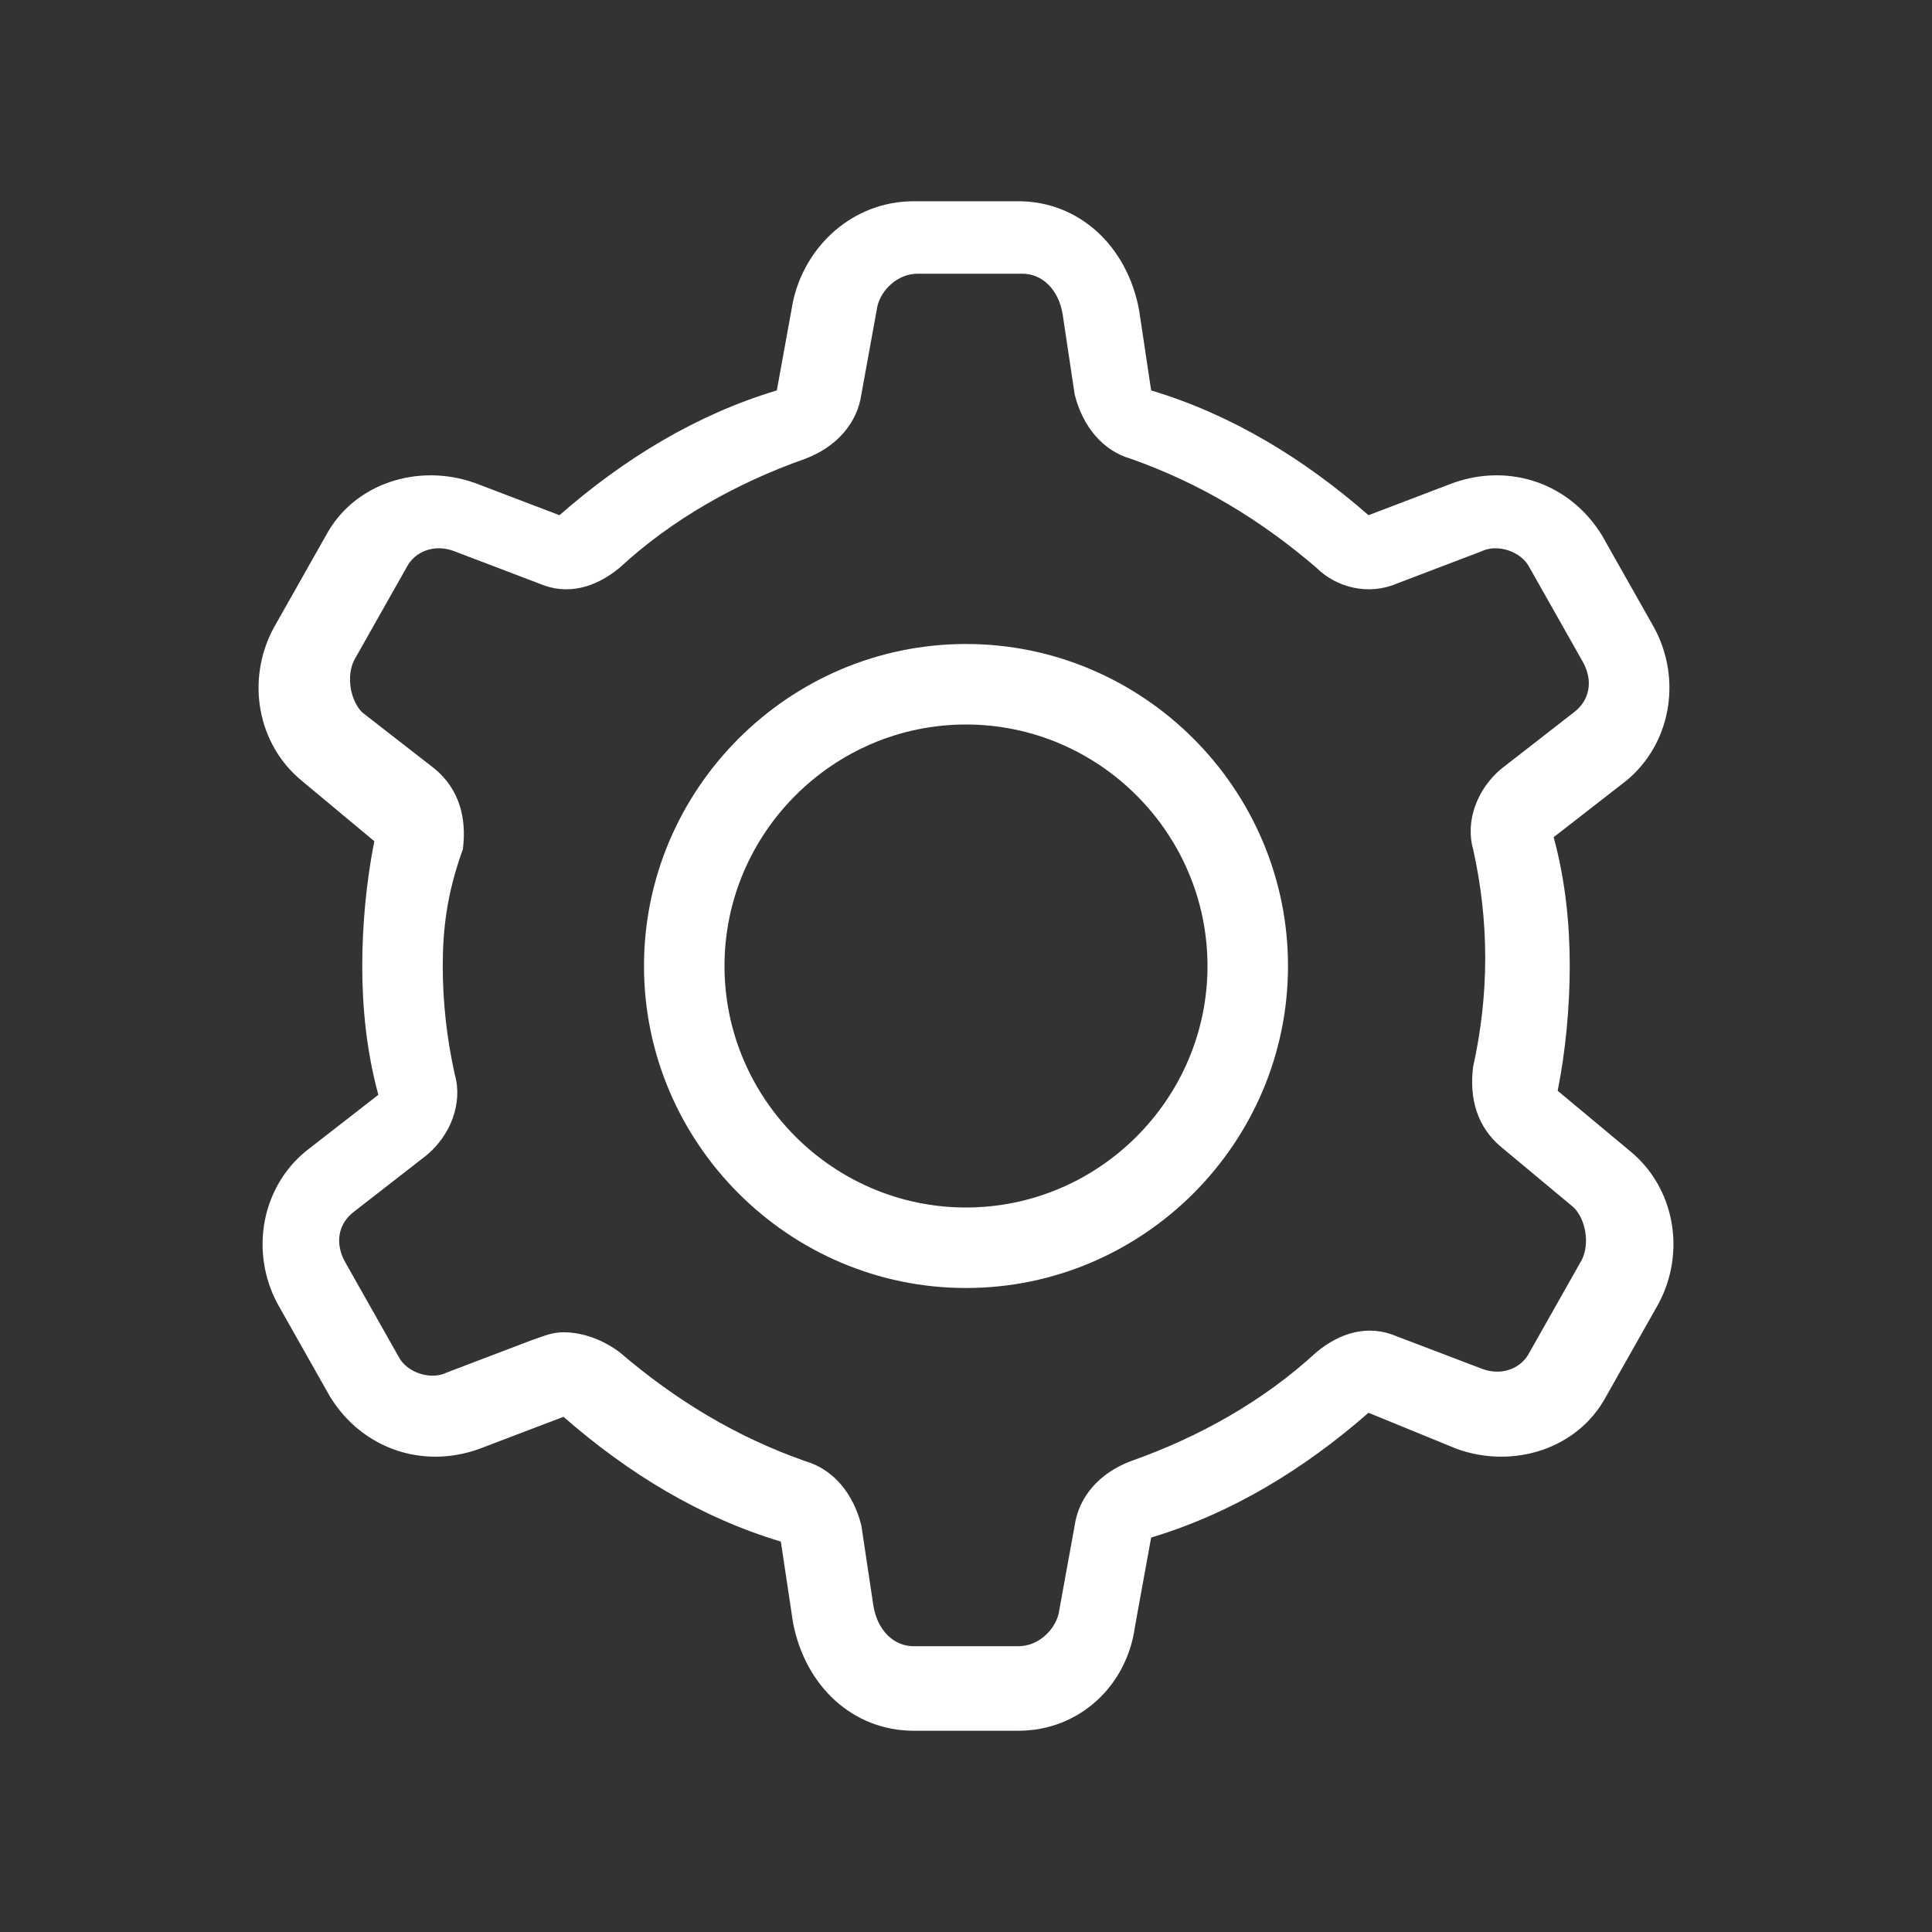 <svg xmlns="http://www.w3.org/2000/svg"  viewBox="0 0 48 48"><rect x="0" y="0" width="48" height="48" fill="#333333" stroke="none"/> <path fill="#FFF" fill-rule="evenodd" d="M25.3 5c1.5 0 2.7 1.1 3 2.7l.3 2c2 .6 3.8 1.7 5.4 3.1l2.1-.8c1.4-.5 2.9 0 3.7 1.3l1.3 2.3c.7 1.3.4 2.9-.7 3.8l-1.8 1.4c.3 1.1.4 2.2.4 3.2s-.1 2.1-.3 3.1l1.8 1.5c1.1.9 1.4 2.5.7 3.8l-1.3 2.3c-.7 1.3-2.3 1.8-3.7 1.3l-2.2-.9c-1.6 1.4-3.4 2.5-5.4 3.1l-.4 2.2c-.2 1.5-1.4 2.6-2.9 2.6h-2.6c-1.5 0-2.7-1.1-3-2.7l-.3-2c-2-.6-3.8-1.7-5.4-3.1l-2.1.8c-1.4.5-2.9 0-3.7-1.3l-1.3-2.3c-.7-1.3-.4-2.9.7-3.8l1.8-1.4C9.1 26.1 9 25 9 24s.1-2.1.3-3.1l-1.8-1.5c-1.1-.9-1.4-2.5-.7-3.8l1.3-2.3c.7-1.3 2.3-1.8 3.7-1.3l2.1.8c1.6-1.4 3.4-2.5 5.4-3.1l.4-2.2c.3-1.4 1.5-2.5 3-2.5h2.6zm.1 1.8h-2.6c-.5 0-.9.4-1 .8l-.4 2.2c-.1.7-.6 1.3-1.4 1.6-1.7.6-3.3 1.5-4.6 2.7-.6.5-1.3.7-2 .4l-2.1-.8c-.5-.2-1 0-1.2.4l-1.3 2.3c-.2.4-.1 1 .2 1.3l1.8 1.4c.6.5.8 1.2.7 2-.4 1.1-.5 2-.5 2.9 0 .9.1 1.8.3 2.7.2.7-.1 1.5-.7 2l-1.8 1.4c-.4.3-.5.8-.2 1.3l1.3 2.3c.2.4.8.6 1.2.4l2.1-.8c.3-.1.5-.2.8-.2.5 0 1 .2 1.4.5 1.4 1.2 2.9 2.1 4.6 2.7.7.2 1.2.8 1.4 1.6l.3 2c.1.6.5 1 1 1h2.6c.5 0 .9-.4 1-.8l.4-2.2c.1-.7.6-1.3 1.4-1.6 1.7-.6 3.3-1.5 4.6-2.7.6-.5 1.3-.7 2-.4l2.1.8c.5.2 1 0 1.2-.4l1.3-2.3c.2-.4.1-1-.2-1.3l-1.8-1.5c-.6-.5-.8-1.2-.7-2 .2-.9.3-1.8.3-2.7 0-.9-.1-1.8-.3-2.7-.2-.7.1-1.5.7-2l1.8-1.4c.4-.3.5-.8.2-1.3L38 14.1c-.2-.4-.8-.6-1.2-.4l-2.1.8c-.7.3-1.5.1-2-.4-1.4-1.2-2.9-2.1-4.6-2.7-.7-.2-1.2-.8-1.4-1.6l-.3-2c-.1-.6-.5-1-1-1zM24 16c4.4 0 8 3.6 8 8s-3.6 8-8 8-8-3.6-8-8 3.6-8 8-8zm0 2c-3.3 0-6 2.7-6 6s2.7 6 6 6 6-2.7 6-6-2.7-6-6-6z"/></svg>
